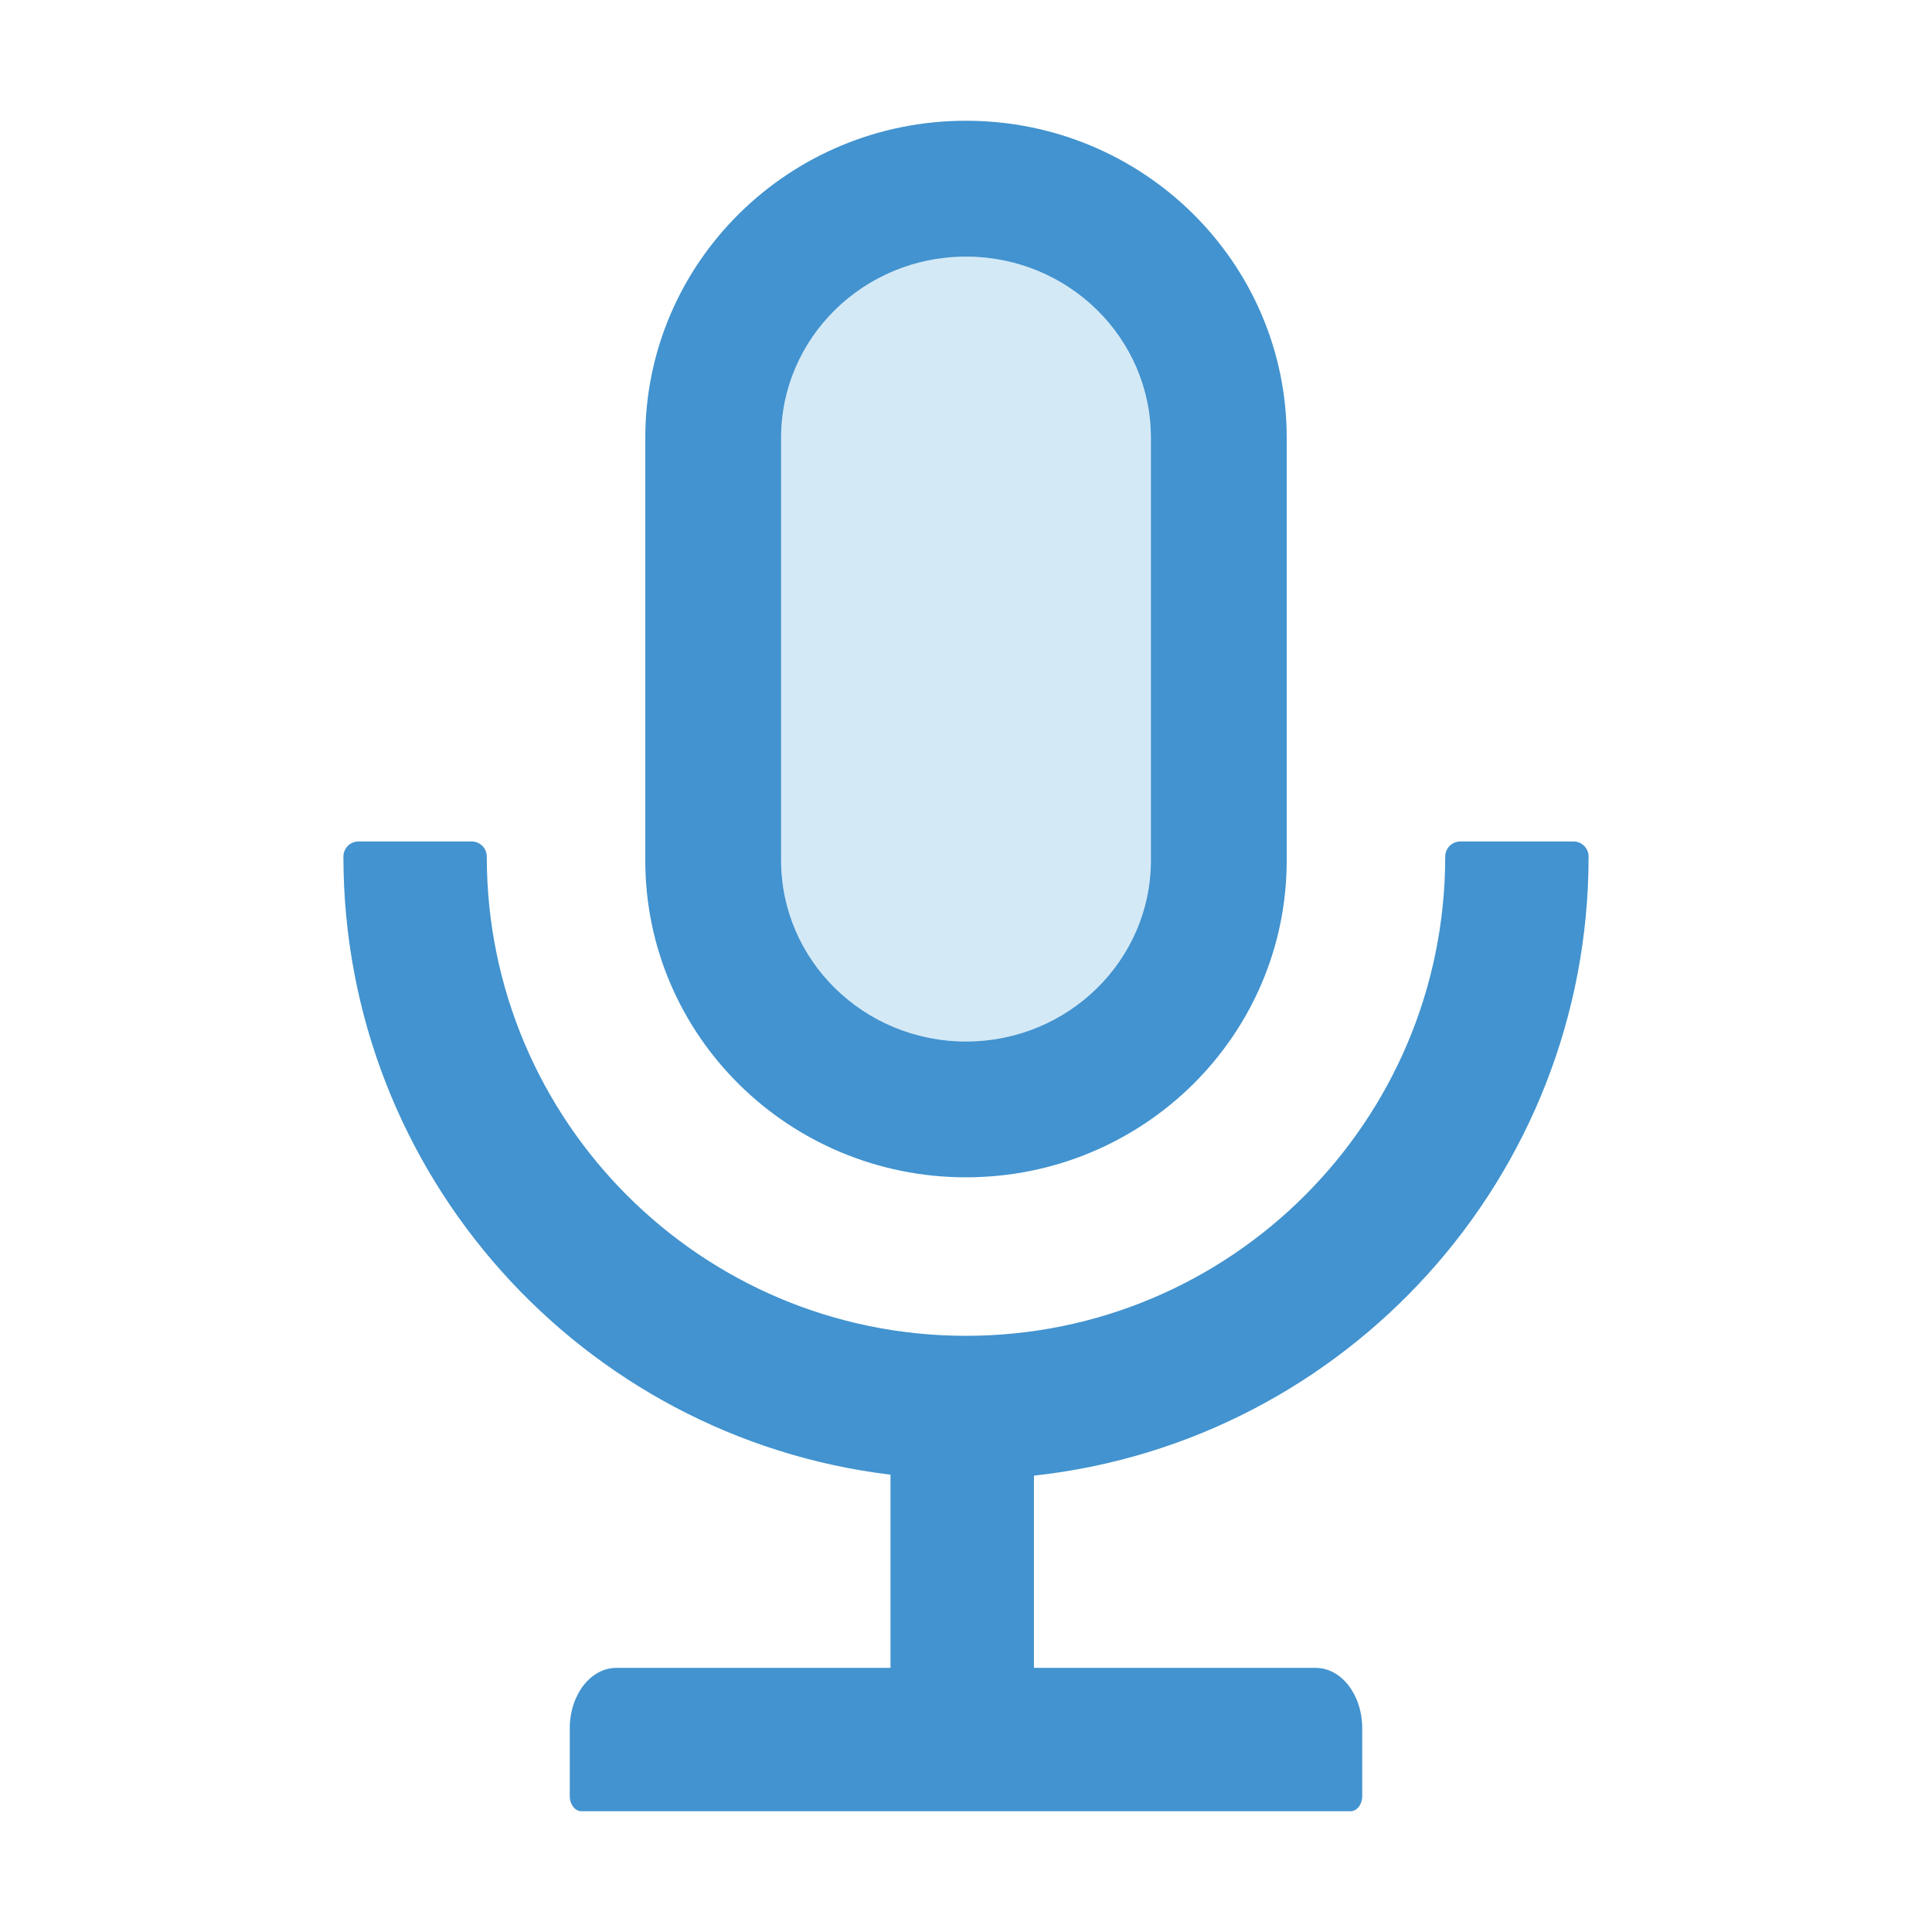 <svg width="24" height="24" viewBox="0 0 24 24" fill="none" xmlns="http://www.w3.org/2000/svg">
<g id="icon/two-tone/application/audio">
<path id="Vector" d="M12 12.938C13.273 12.938 14.297 11.925 14.297 10.688V5.438C14.297 4.2 13.273 3.188 12 3.188C10.727 3.188 9.703 4.2 9.703 5.438V10.688C9.703 11.925 10.727 12.938 12 12.938Z" fill="#D4E9F6"/>
<path id="Vector_2" d="M19.734 10.641C19.734 10.537 19.65 10.453 19.547 10.453H18.141C18.038 10.453 17.953 10.537 17.953 10.641C17.953 13.929 15.288 16.594 12 16.594C8.712 16.594 6.047 13.929 6.047 10.641C6.047 10.537 5.963 10.453 5.859 10.453H4.453C4.35 10.453 4.266 10.537 4.266 10.641C4.266 14.595 7.233 17.857 11.062 18.319V20.719H7.657C7.336 20.719 7.078 21.054 7.078 21.469V22.312C7.078 22.416 7.144 22.5 7.223 22.5H16.777C16.856 22.5 16.922 22.416 16.922 22.312V21.469C16.922 21.054 16.664 20.719 16.343 20.719H12.844V18.331C16.718 17.909 19.734 14.627 19.734 10.641Z" fill="#4293CF"/>
<path id="Vector_3" d="M12 14.625C14.201 14.625 15.984 12.863 15.984 10.688V5.438C15.984 3.263 14.201 1.5 12 1.5C9.799 1.5 8.016 3.263 8.016 5.438V10.688C8.016 12.863 9.799 14.625 12 14.625ZM9.703 5.438C9.703 4.2 10.727 3.188 12 3.188C13.273 3.188 14.297 4.2 14.297 5.438V10.688C14.297 11.925 13.273 12.938 12 12.938C10.727 12.938 9.703 11.925 9.703 10.688V5.438Z" fill="#4293CF"/>
</g>
</svg>
